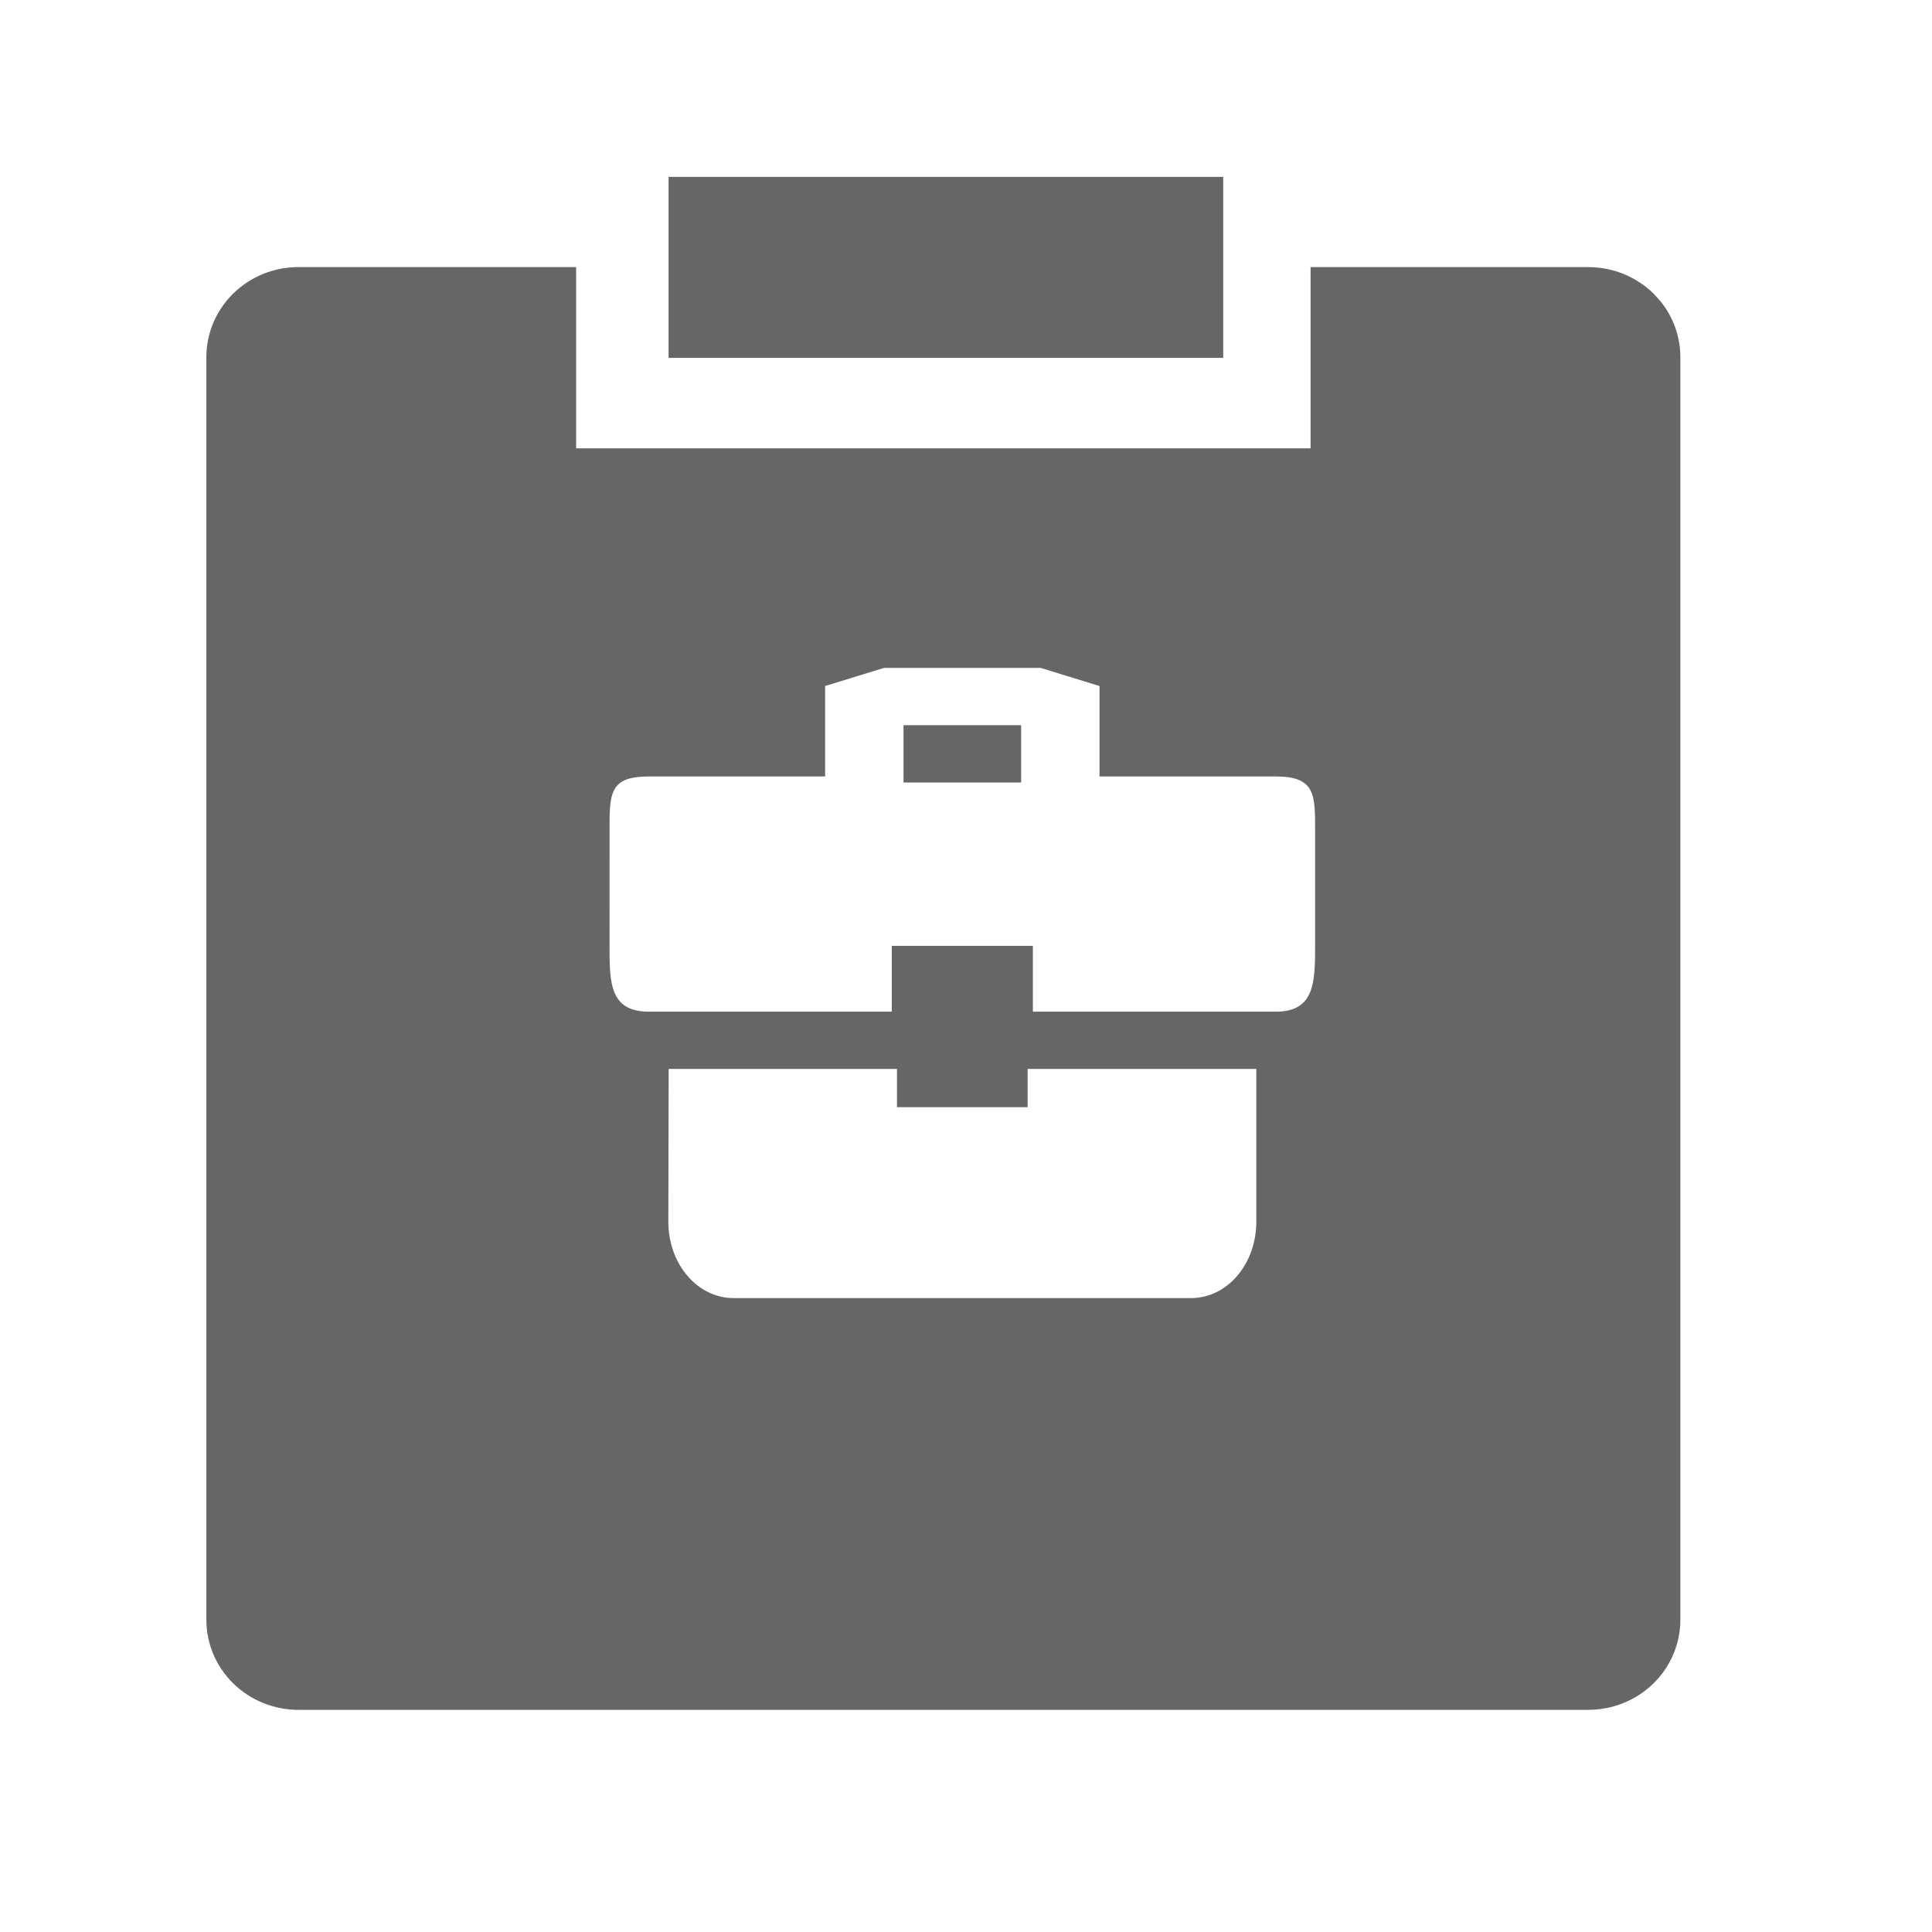<!--?xml version="1.0"?-->
<svg xmlns="http://www.w3.org/2000/svg" class="icon" style="vertical-align:middle;fill:currentColor;overflow:hidden;" viewBox="0 0 1024 1024" version="1.1" width="200px" height="200px"><path d="M305.361 141.567L305.361 237.631L694.637 237.631L694.637 141.567L841.773 141.567C846.218 141.567 850.518 142.142 854.601 143.219C859.349 144.484 863.847 146.439 867.934 148.971C871.061 150.905 873.858 153.11 876.378 155.583L879.877 159.408C886.6 167.586 890.625 177.996 890.625 189.383L890.625 858.431C890.648 871.12 885.51 883.297 876.343 892.27C867.176 901.243 854.736 906.273 841.773 906.25L158.225 906.25C145.261 906.273 132.821 901.243 123.654 892.27C114.488 883.297 109.349 871.12 109.375 858.431L109.375 189.383C109.375 168.676 122.75 151.014 141.632 144.376C142.351 144.137 143.09 143.896 143.835 143.672C148.383 142.298 153.211 141.567 158.225 141.567L305.361 141.567zM475.424 566.565L354.405 566.565L354.232 647.536C354.232 670.006 369.641 688.022 388.858 688.022L631.242 688.022C650.46 688.022 665.868 670.006 665.868 647.536L665.868 566.565L544.676 566.565L544.676 586.808L475.424 586.808L475.424 566.565zM551.602 354.015L468.499 354.015L437.335 363.604L437.335 411.547L343.844 411.547C325.146 411.547 323.275 418.752 323.089 434.47L323.069 501.333C323.069 520.684 323.089 536.201 343.844 536.201L472.654 536.201L472.654 501.333L547.446 501.333L547.446 536.201L676.256 536.201C696.824 536.201 697.032 520.51 697.032 501.333L697.032 439.442C697.032 421.136 697.032 411.547 676.256 411.547L582.765 411.547L582.765 363.604L551.602 354.015zM541.214 384.379L541.214 414.744L478.887 414.744L478.887 384.379L541.214 384.379zM648.335 93.75L648.335 189.671L354.357 189.671L354.357 93.75L648.335 93.75z" fill="#666666"></path></svg>

